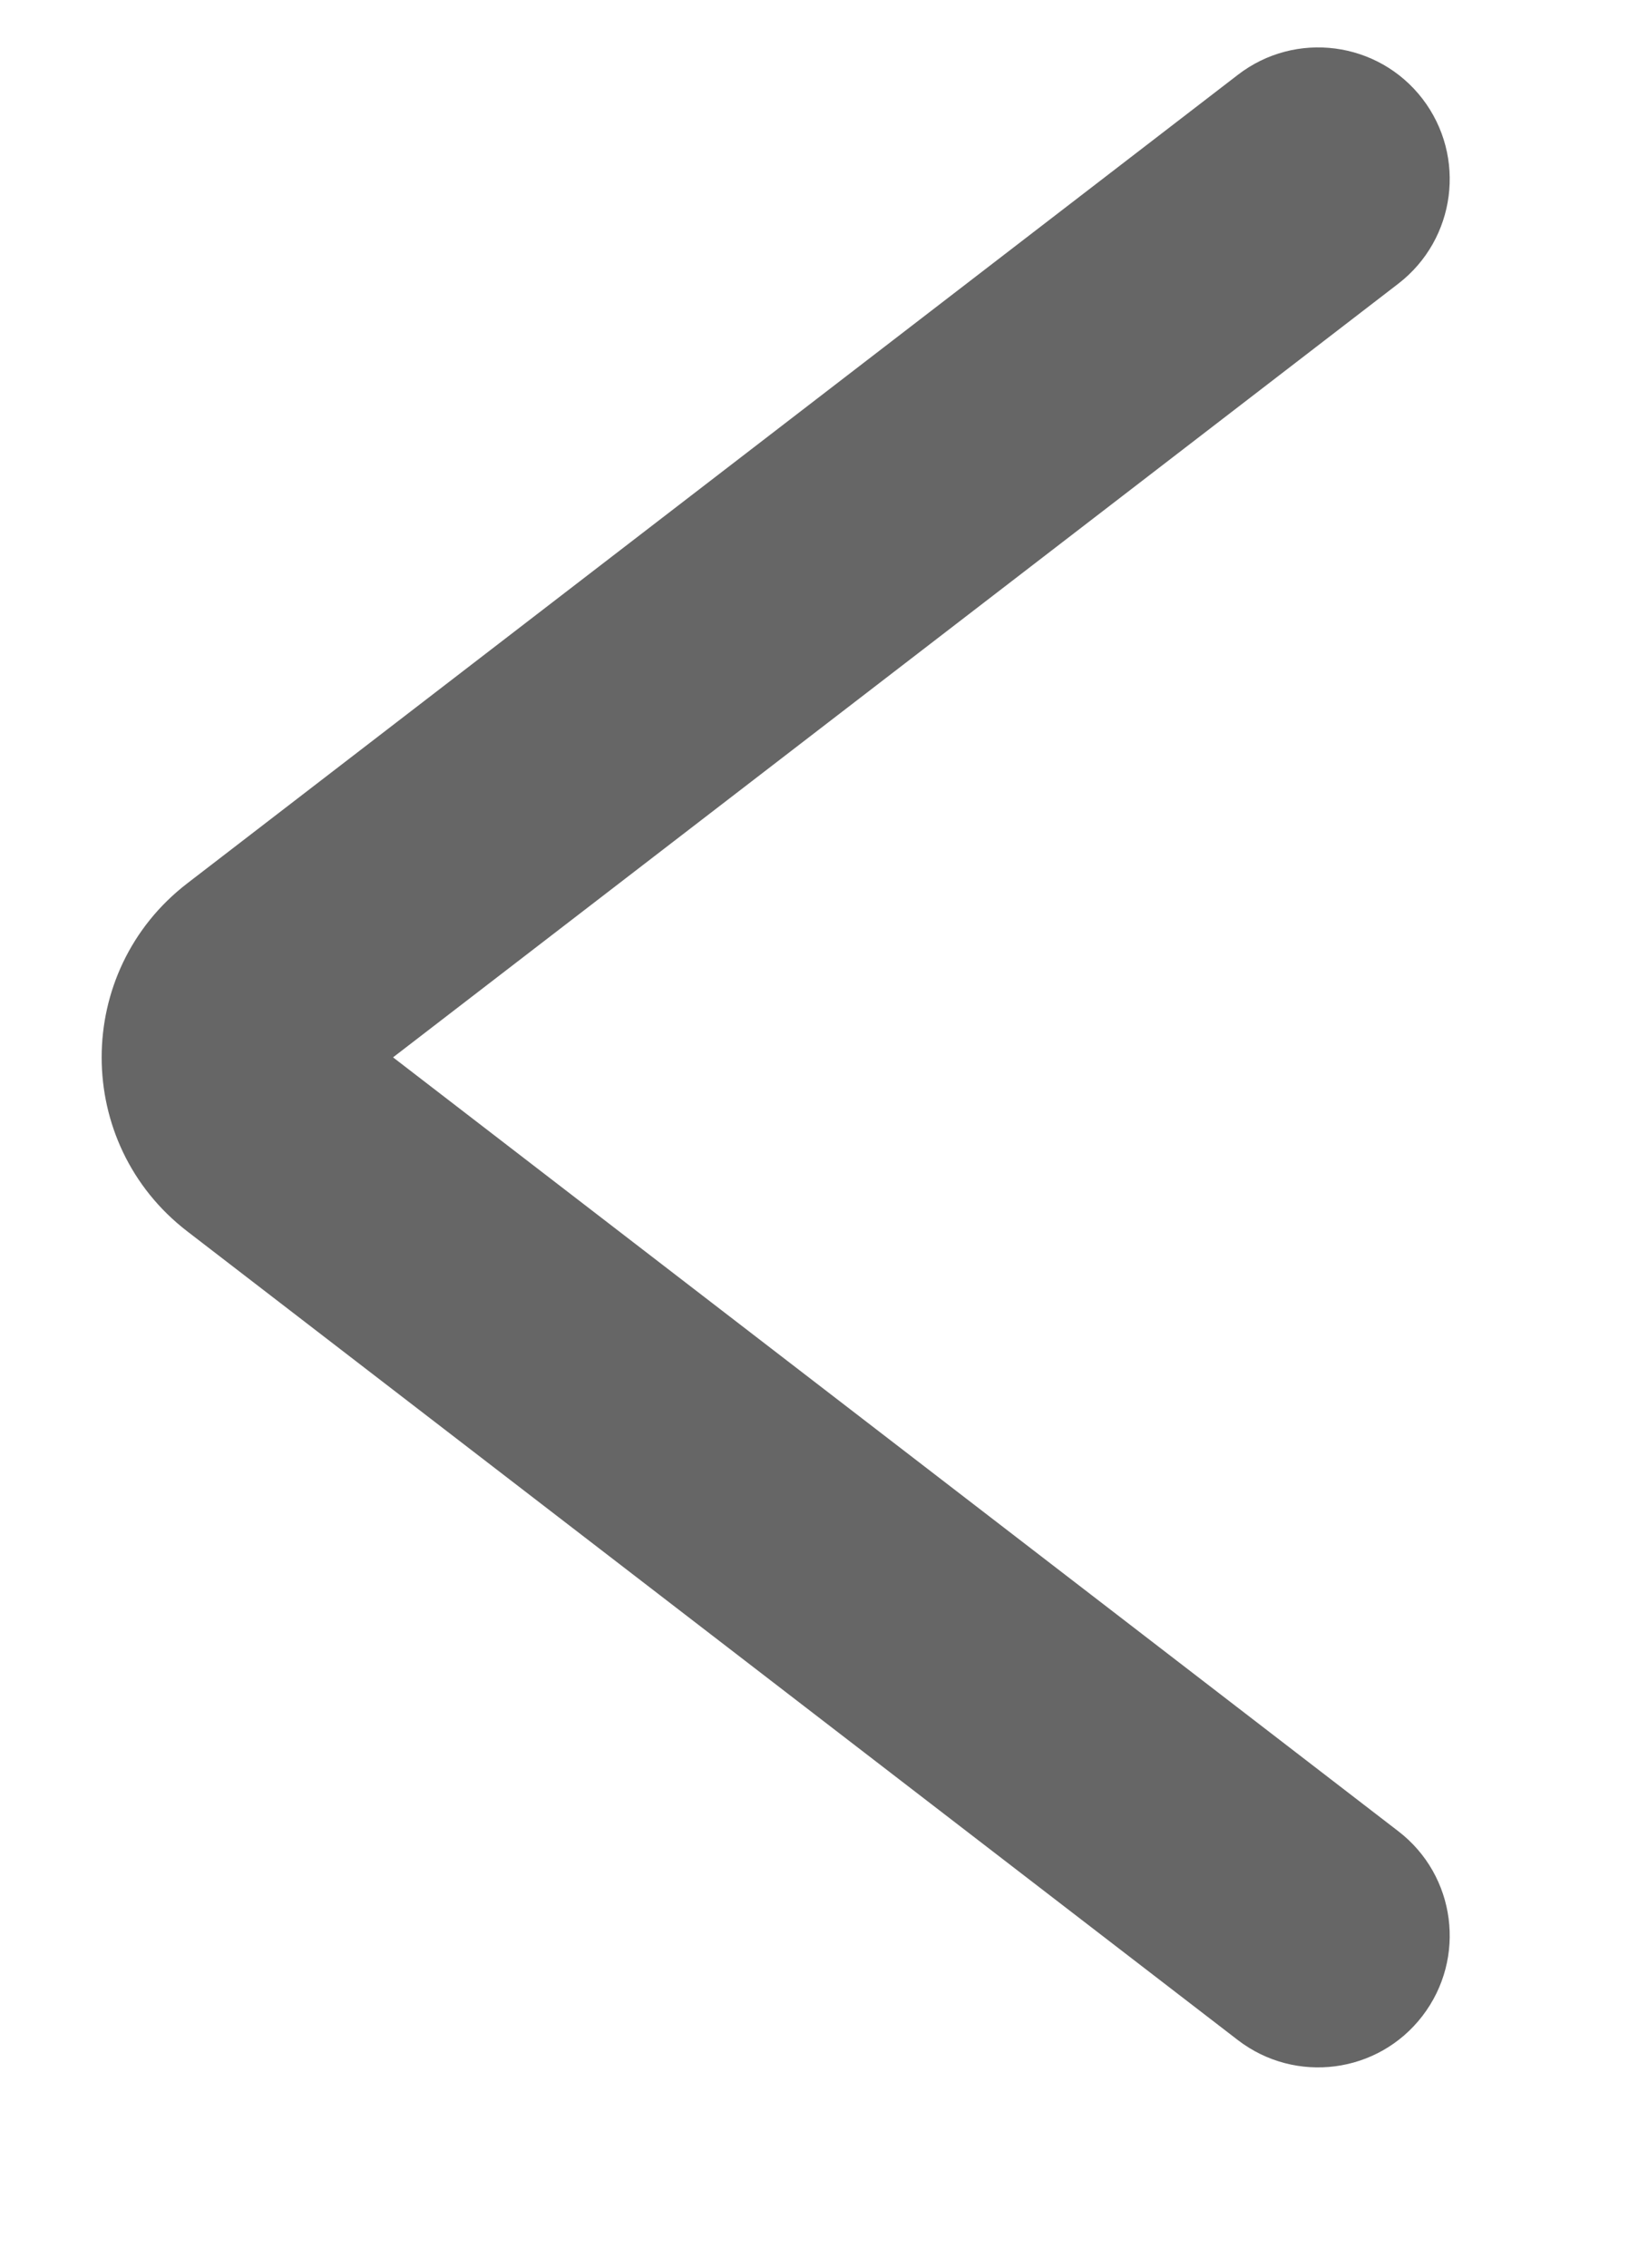 <svg width="8" height="11" viewBox="0 0 8 11" fill="none" xmlns="http://www.w3.org/2000/svg">
<g id="Icon/Arrow">
<path id="Vector 239 (Stroke)" fill-rule="evenodd" clip-rule="evenodd" d="M6.905 0.479C7.12 0.759 7.068 1.16 6.788 1.376L1.908 5.129L6.788 8.883C7.068 9.098 7.12 9.499 6.905 9.779C6.69 10.059 6.289 10.111 6.009 9.896L0.909 5.973L1.299 5.467L0.909 5.973C0.355 5.547 0.355 4.711 0.909 4.285L1.299 4.792L0.909 4.285L6.009 0.363C6.289 0.147 6.69 0.2 6.905 0.479Z" fill="#666666"/>
</g>
</svg>
